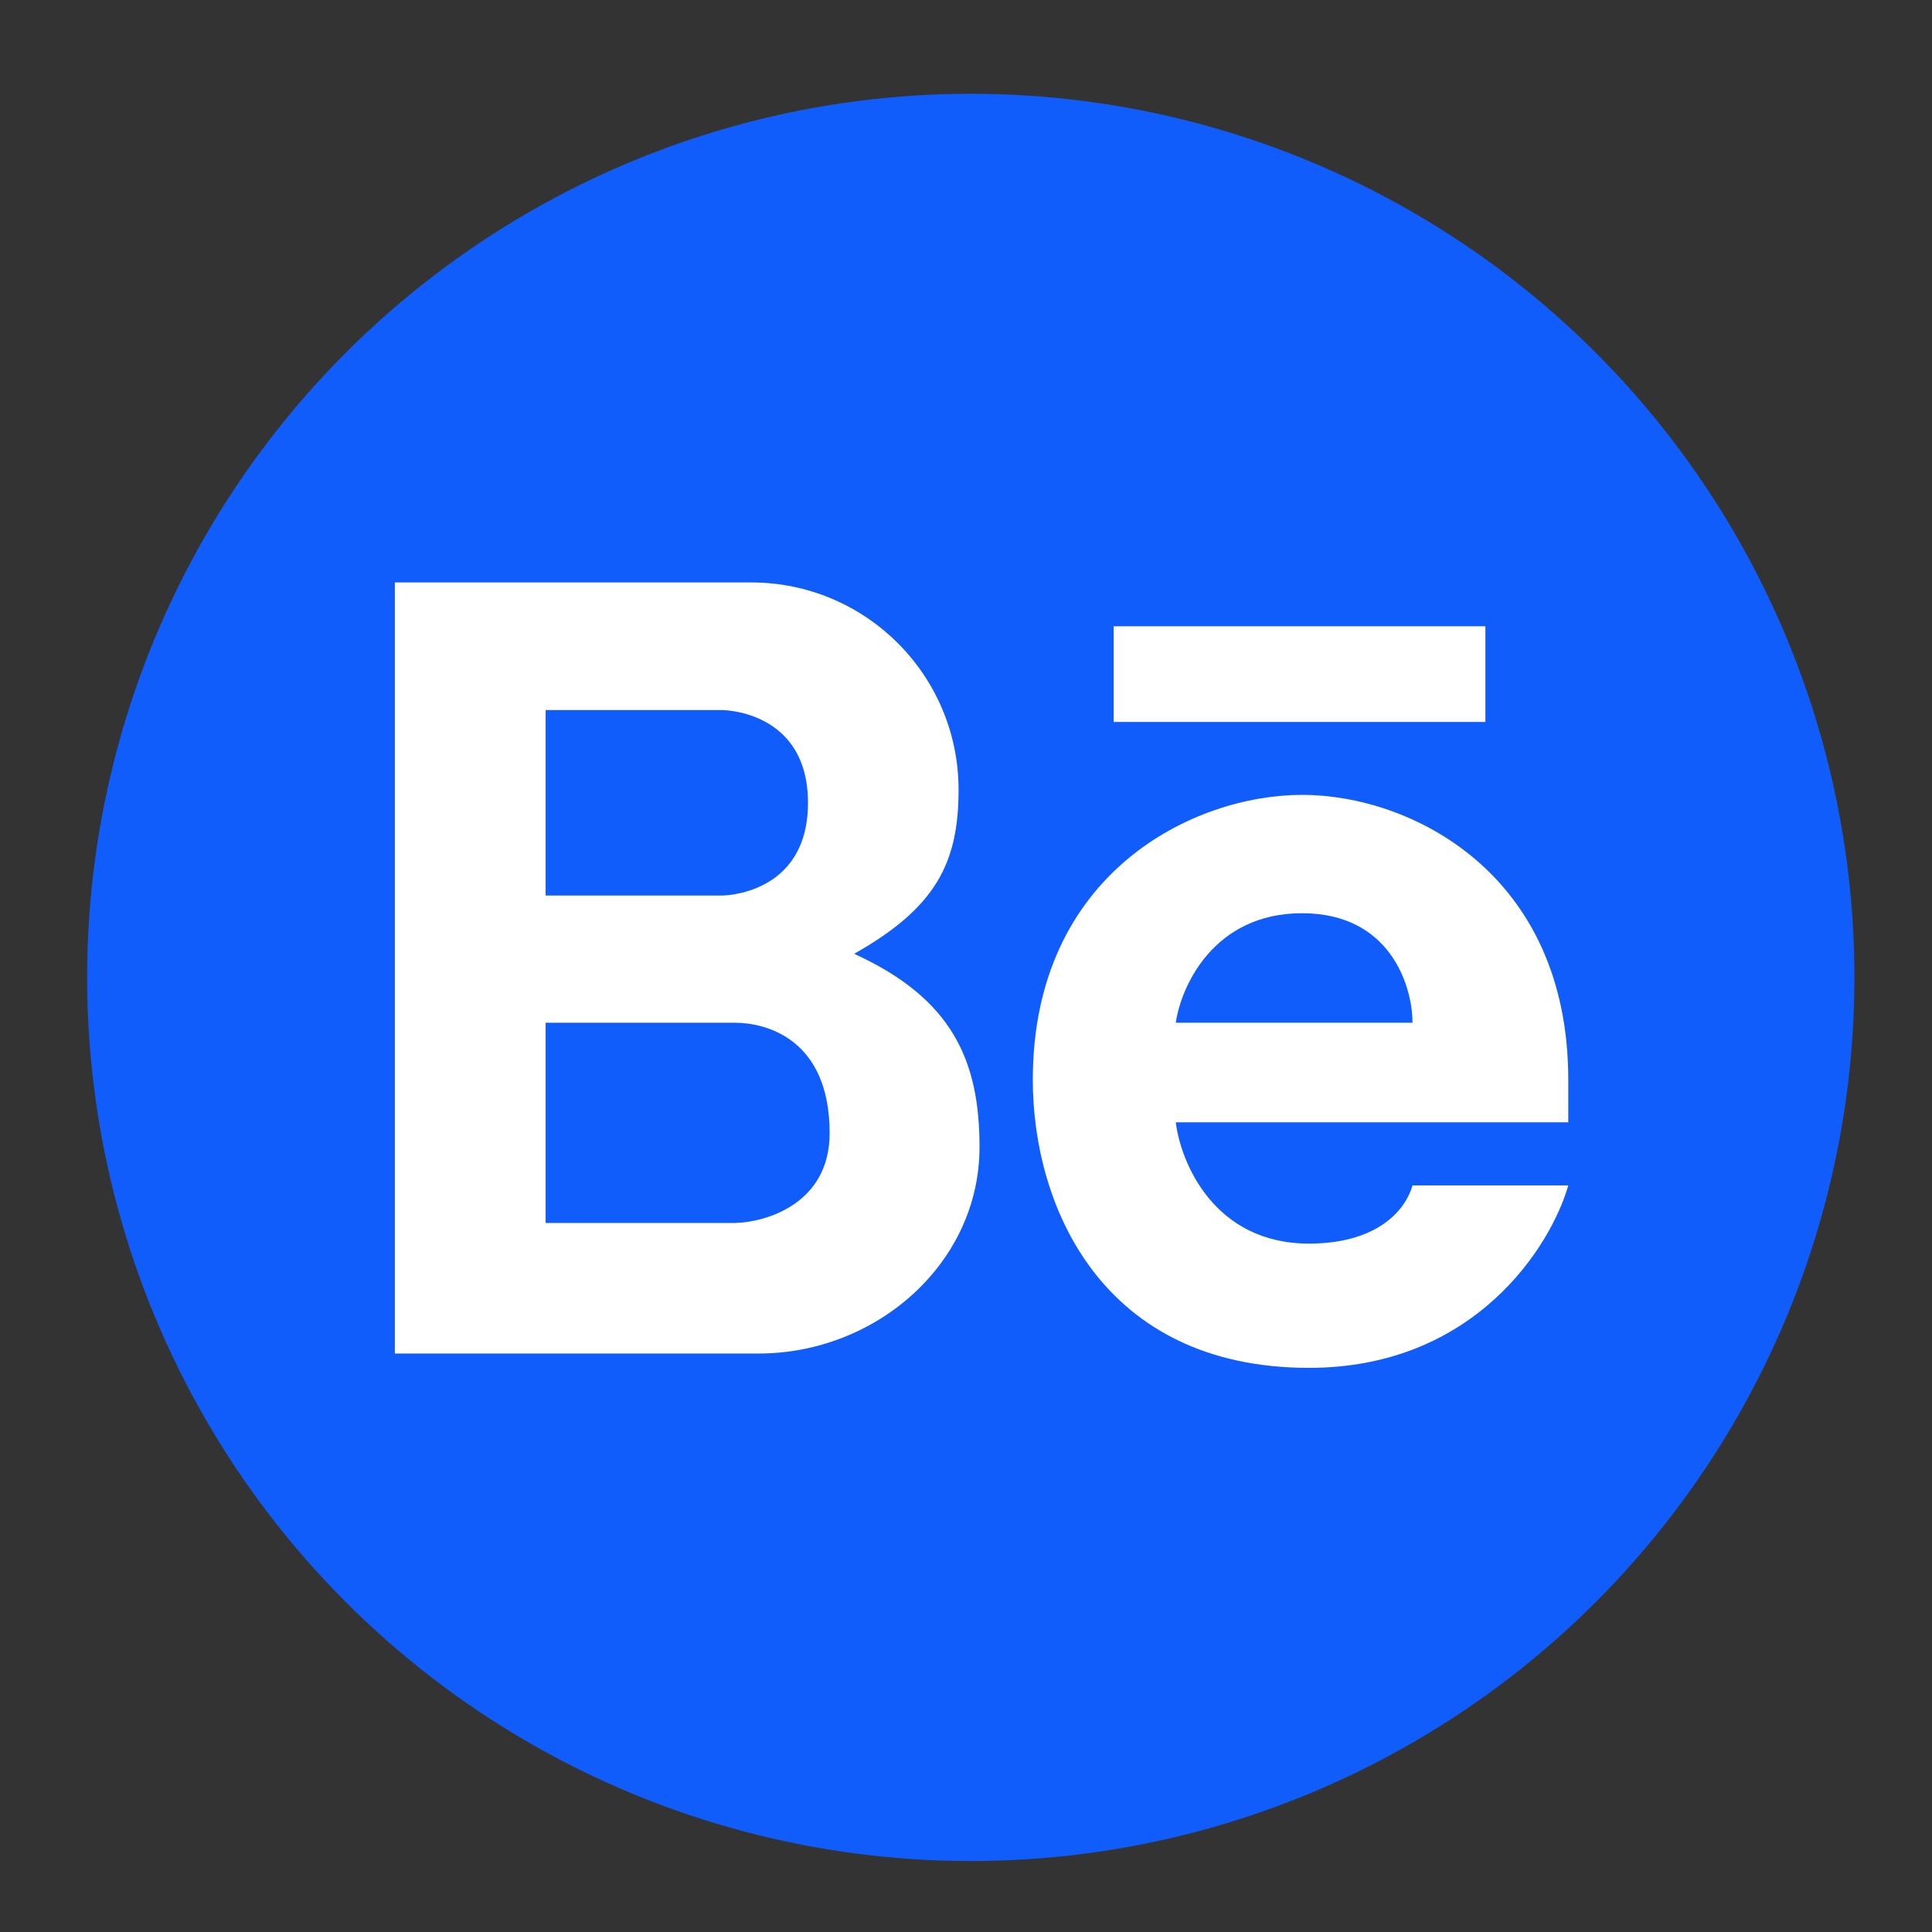 <svg width="19" height="19" viewBox="0 0 19 19" fill="none" xmlns="http://www.w3.org/2000/svg">
<rect x="0" y="0" width="19" height="19" fill="#333333" stroke="none"/>
<circle cx="9.547" cy="9.612" r="8.69" fill="#105DFB"/>
<path fill-rule="evenodd" clip-rule="evenodd" d="M3.883 13.311V5.728H7.388C8.514 5.728 9.427 6.641 9.427 7.767C9.427 8.482 9.207 8.925 8.4 9.38C9.365 9.82 9.633 10.43 9.633 11.28C9.633 12.43 8.612 13.311 7.461 13.311H3.883ZM5.366 6.983V8.807H7.102C7.102 8.807 7.946 8.807 7.946 7.895C7.946 6.983 7.102 6.983 7.102 6.983H5.366ZM5.366 12.027V10.058H7.228C7.529 10.058 8.159 10.213 8.159 11.144C8.159 11.835 7.538 12.02 7.228 12.027H5.366Z" fill="white"/>
<path fill-rule="evenodd" clip-rule="evenodd" d="M12.805 7.817C11.738 7.817 10.157 8.584 10.157 10.62C10.157 11.86 10.836 13.452 12.873 13.452C14.502 13.452 15.252 12.256 15.423 11.658H13.891C13.813 11.93 13.513 12.23 12.873 12.23C11.941 12.23 11.612 11.435 11.563 11.037H15.423V10.62C15.423 8.584 13.871 7.817 12.805 7.817ZM12.805 8.981C11.936 8.981 11.615 9.699 11.563 10.058H13.891C13.891 9.699 13.674 8.981 12.805 8.981Z" fill="white"/>
<path d="M10.952 6.159V7.1H14.608V6.159H10.952Z" fill="white"/>
</svg>
